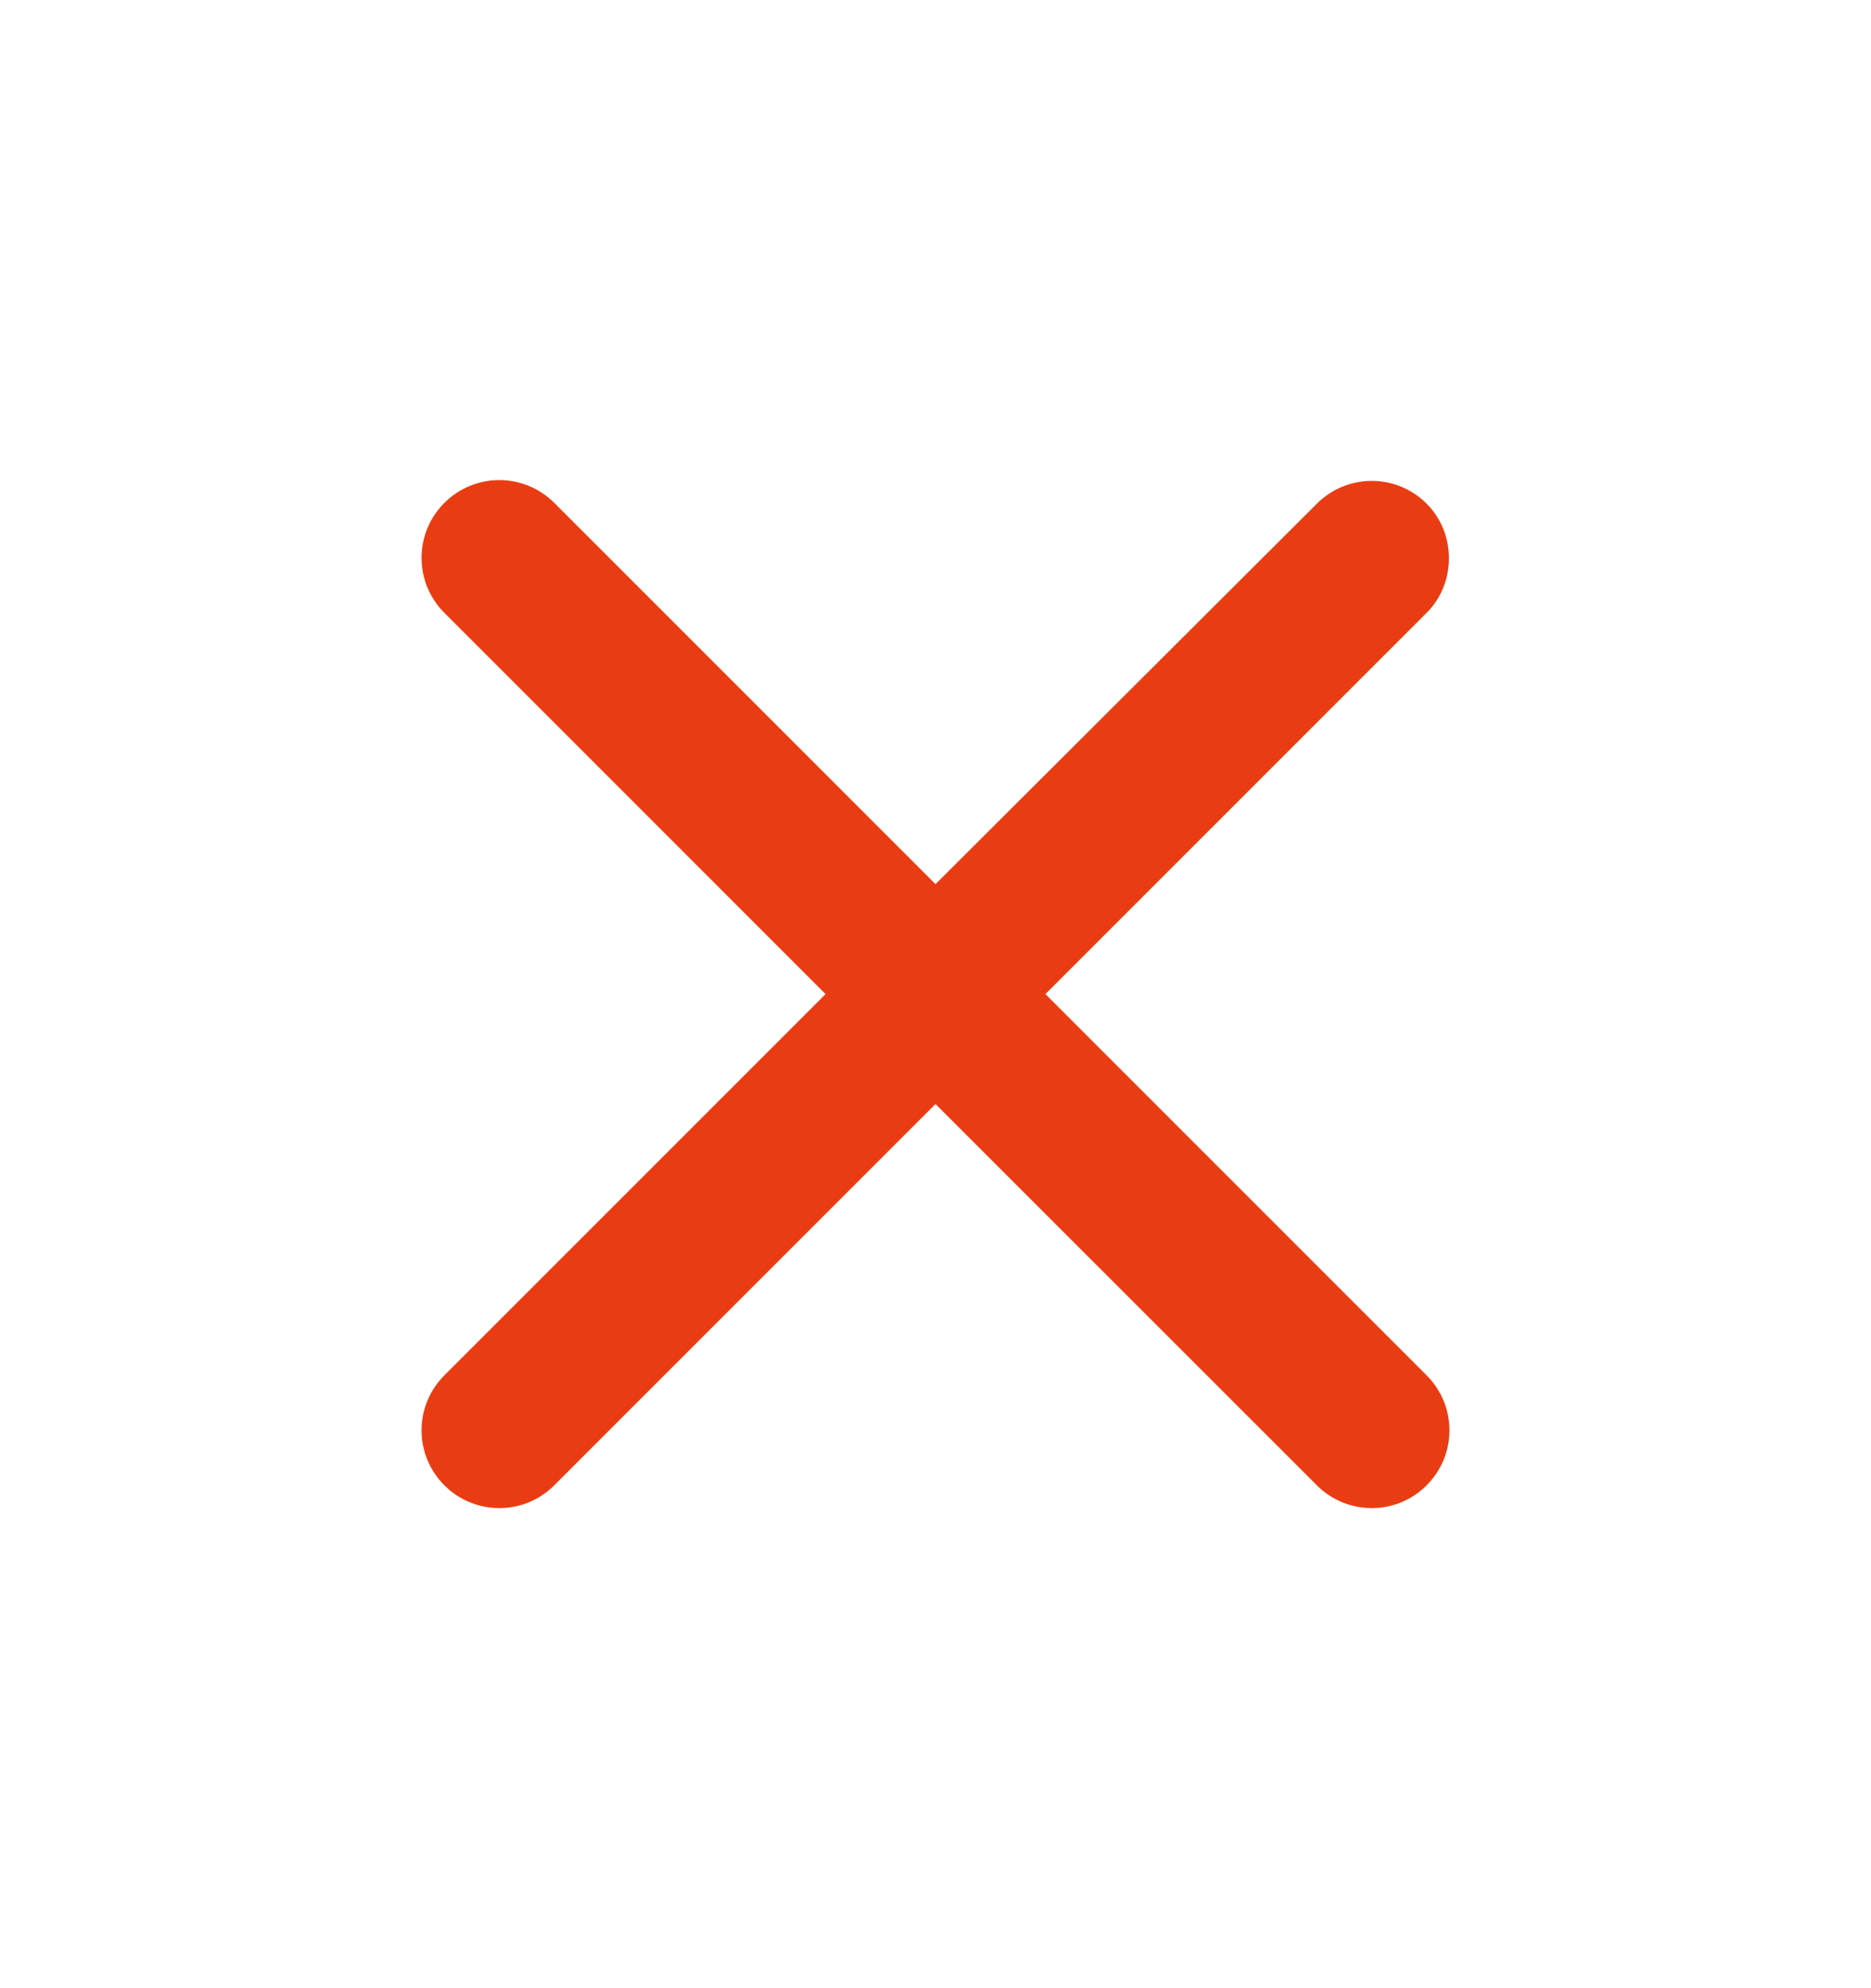<svg xmlns="http://www.w3.org/2000/svg" width="16" height="17" viewBox="0 0 16 17" fill="none">
  <g clip-path="url(#clip0_0_787)">
    <path d="M12.2 4.307C11.941 4.047 11.521 4.047 11.261 4.307L8 7.56L4.74 4.3C4.48 4.04 4.06 4.04 3.8 4.3C3.54 4.56 3.54 4.98 3.8 5.24L7.06 8.5L3.8 11.76C3.54 12.02 3.54 12.44 3.8 12.7C4.06 12.96 4.48 12.96 4.74 12.7L8 9.44L11.261 12.7C11.521 12.96 11.941 12.96 12.2 12.7C12.46 12.44 12.46 12.02 12.2 11.76L8.94 8.5L12.2 5.24C12.454 4.987 12.454 4.56 12.2 4.307Z" fill="#EA3C12"/>
  </g>
  <defs>
    <clipPath id="clip0_0_787">
      <rect width="16" height="16" fill="white" transform="translate(0 0.5)"/>
    </clipPath>
  </defs>
</svg>